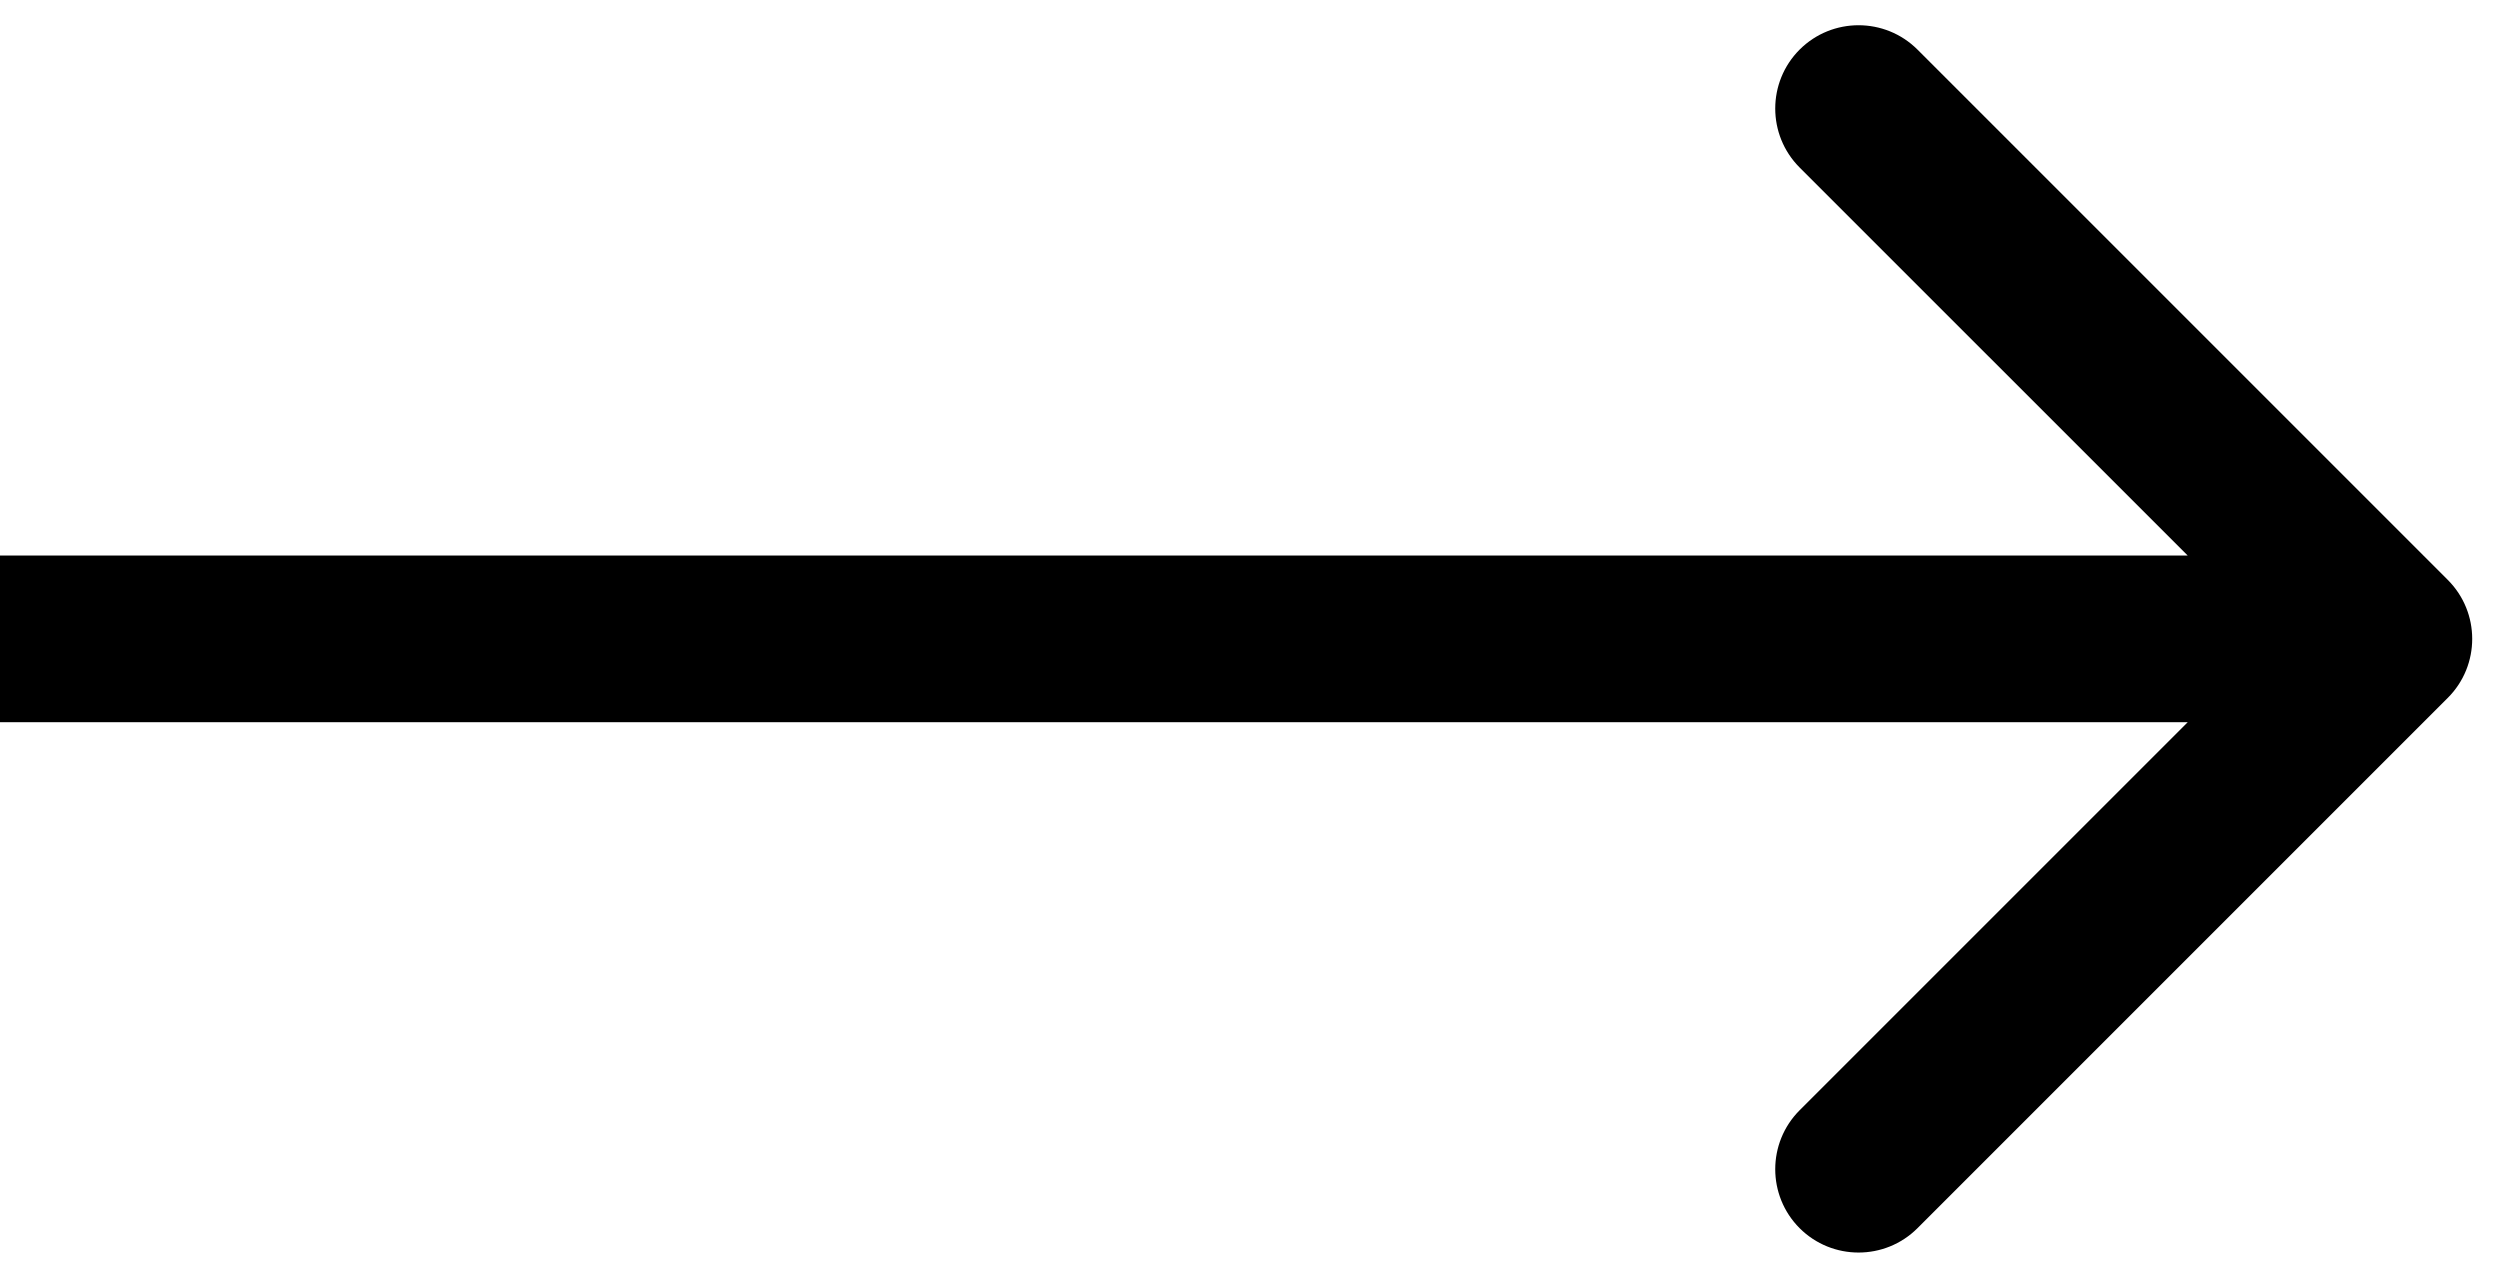 <svg width="45" height="23" viewBox="0 0 45 23" fill="none" xmlns="http://www.w3.org/2000/svg">
<path d="M44.061 12.561C44.646 11.975 44.646 11.025 44.061 10.439L34.515 0.893C33.929 0.308 32.979 0.308 32.393 0.893C31.808 1.479 31.808 2.429 32.393 3.015L40.879 11.5L32.393 19.985C31.808 20.571 31.808 21.521 32.393 22.107C32.979 22.692 33.929 22.692 34.515 22.107L44.061 12.561ZM0 13H43V10H0V13Z" fill="black"/>
</svg>
